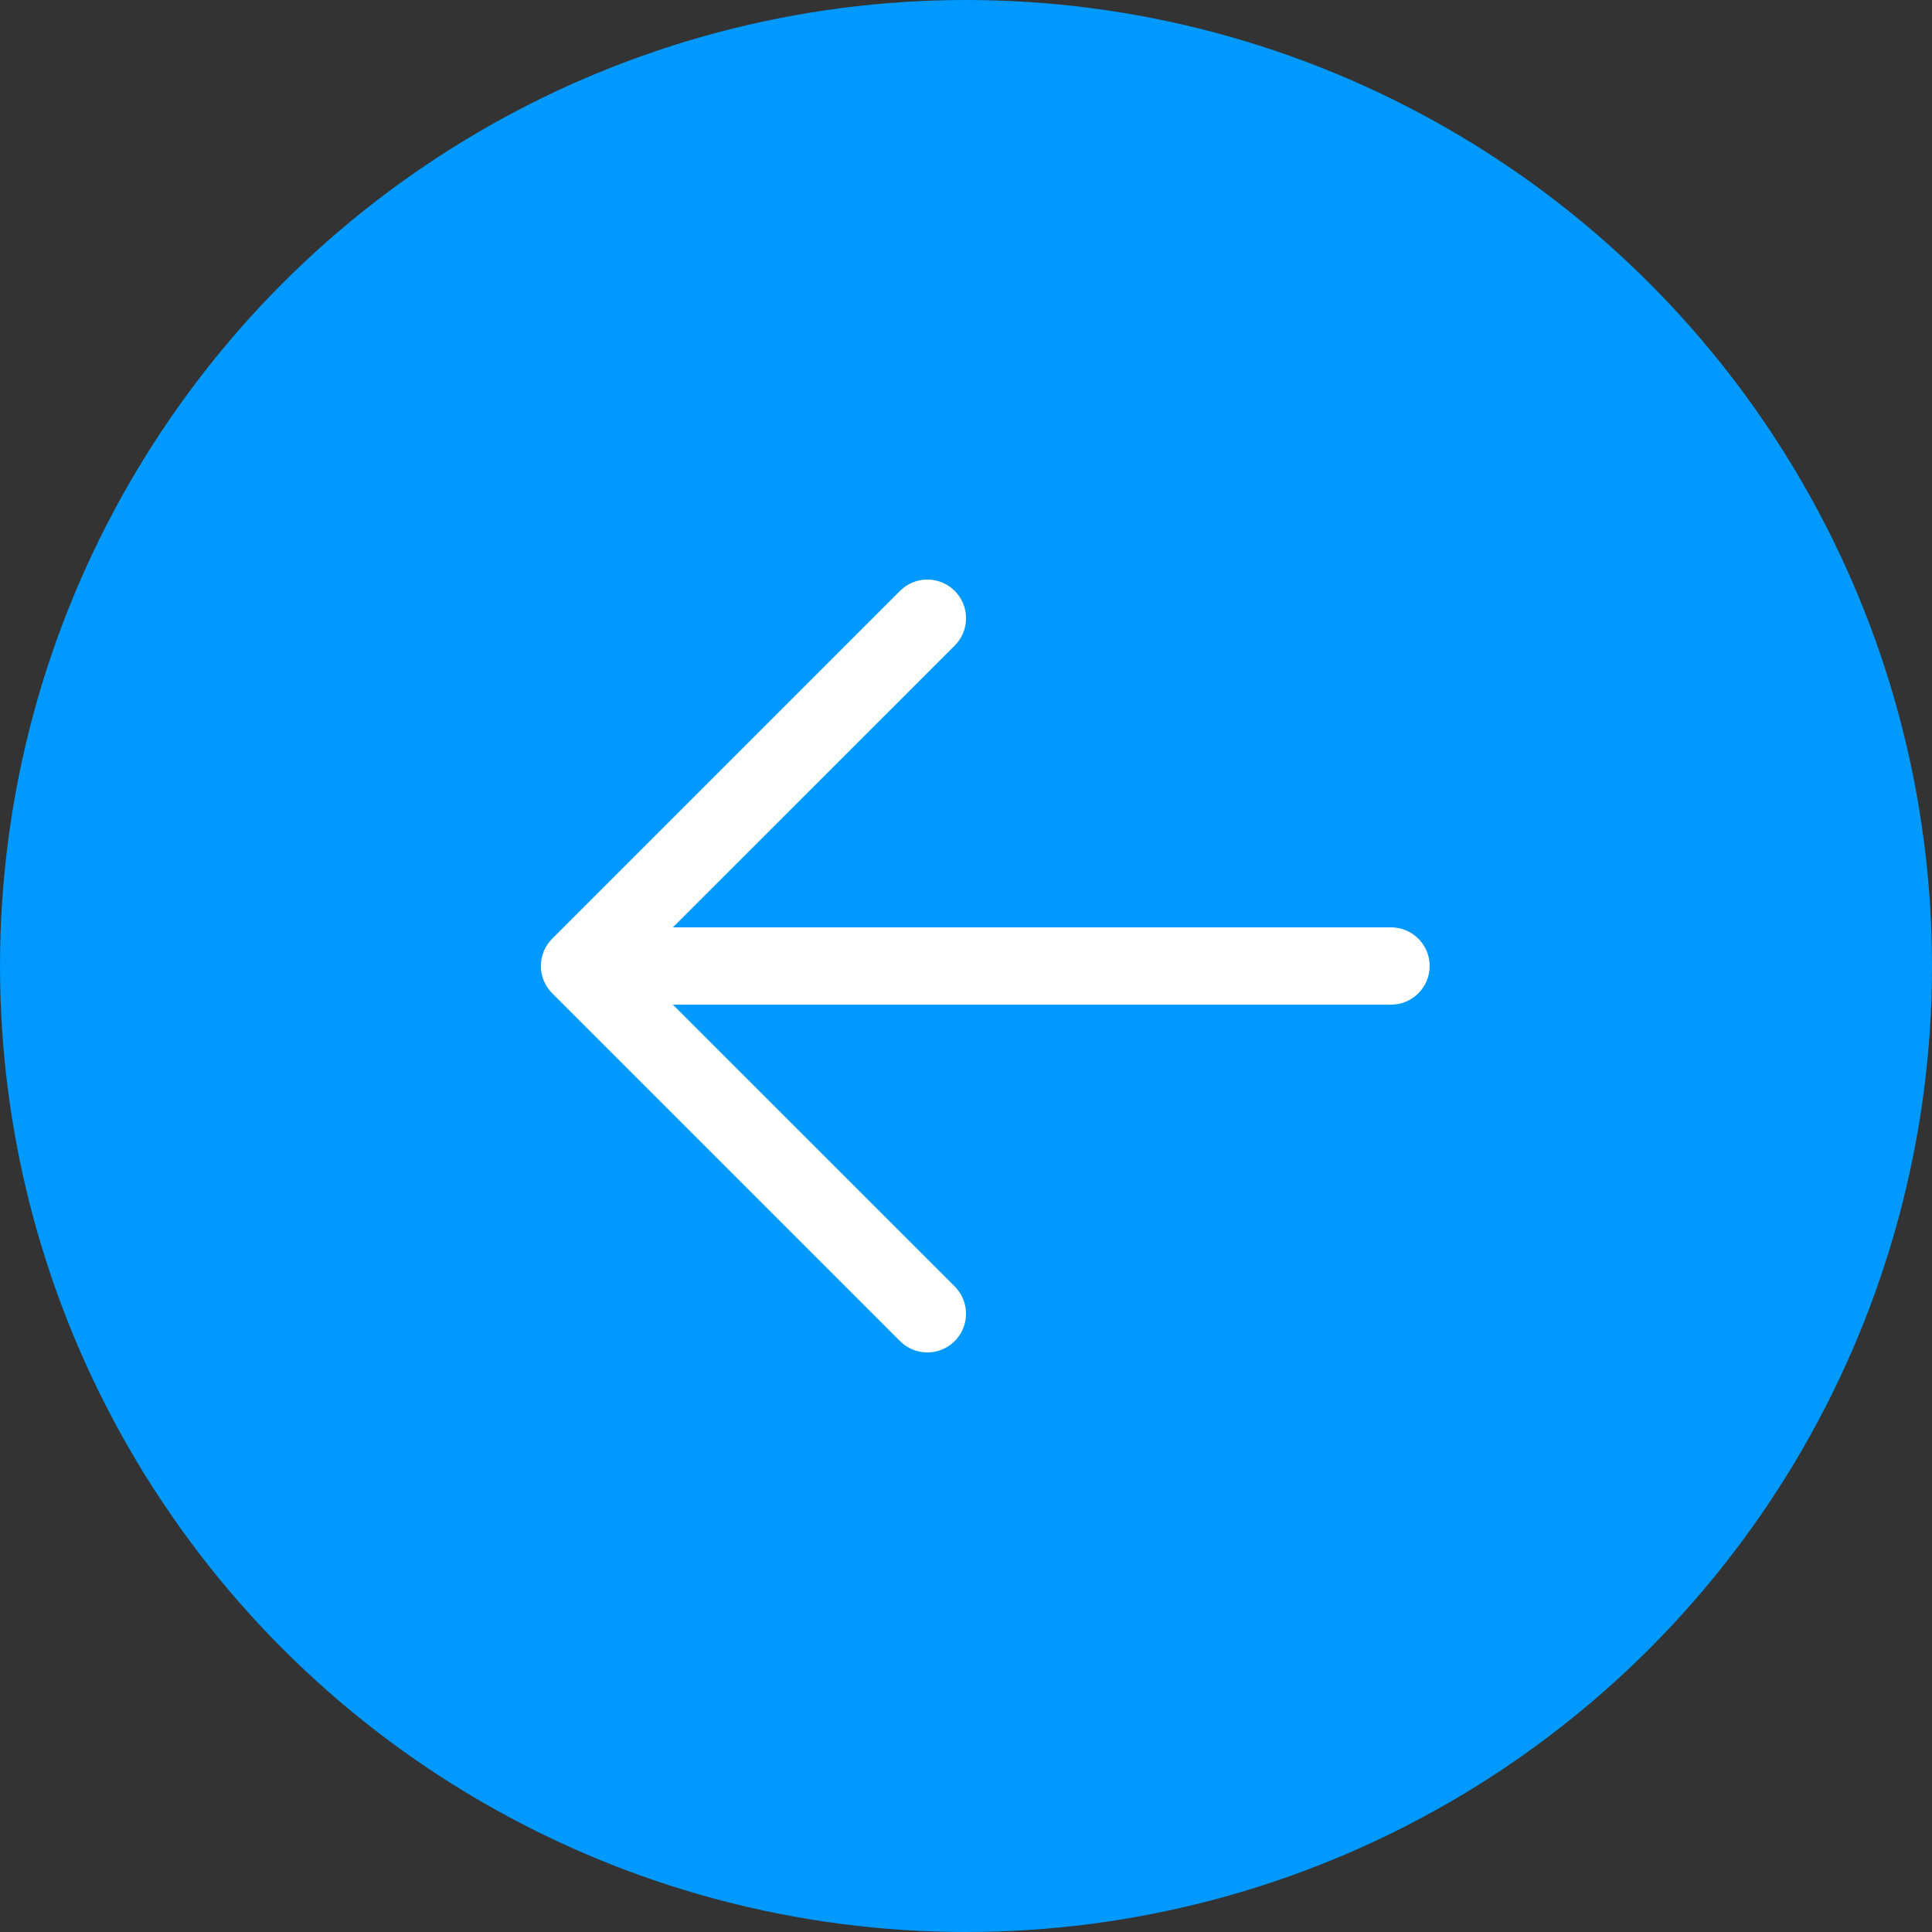 <svg width="100" height="100" viewBox="0 0 100 100" fill="none" xmlns="http://www.w3.org/2000/svg">
<rect x="0" y="0" width="100" height="100" fill="#333333" stroke="none"/>
<circle cx="50" cy="50" r="50" fill="#0099FF"/>
<path d="M32 48H72C72.53 48 73.039 48.211 73.414 48.586C73.789 48.961 74 49.47 74 50C74 50.53 73.789 51.039 73.414 51.414C73.039 51.789 72.53 52 72 52H32C31.47 52 30.961 51.789 30.586 51.414C30.211 51.039 30 50.53 30 50C30 49.47 30.211 48.961 30.586 48.586C30.961 48.211 31.47 48 32 48Z" fill="white"/>
<path d="M32.828 50L49.416 66.584C49.791 66.96 50.002 67.469 50.002 68C50.002 68.531 49.791 69.04 49.416 69.416C49.04 69.791 48.531 70.002 48 70.002C47.469 70.002 46.959 69.791 46.584 69.416L28.584 51.416C28.398 51.23 28.25 51.01 28.149 50.767C28.048 50.523 27.996 50.263 27.996 50C27.996 49.737 28.048 49.476 28.149 49.233C28.25 48.99 28.398 48.77 28.584 48.584L46.584 30.584C46.959 30.208 47.469 29.997 48 29.997C48.531 29.997 49.04 30.208 49.416 30.584C49.791 30.959 50.002 31.469 50.002 32C50.002 32.531 49.791 33.04 49.416 33.416L32.828 50Z" fill="white"/>
</svg>
